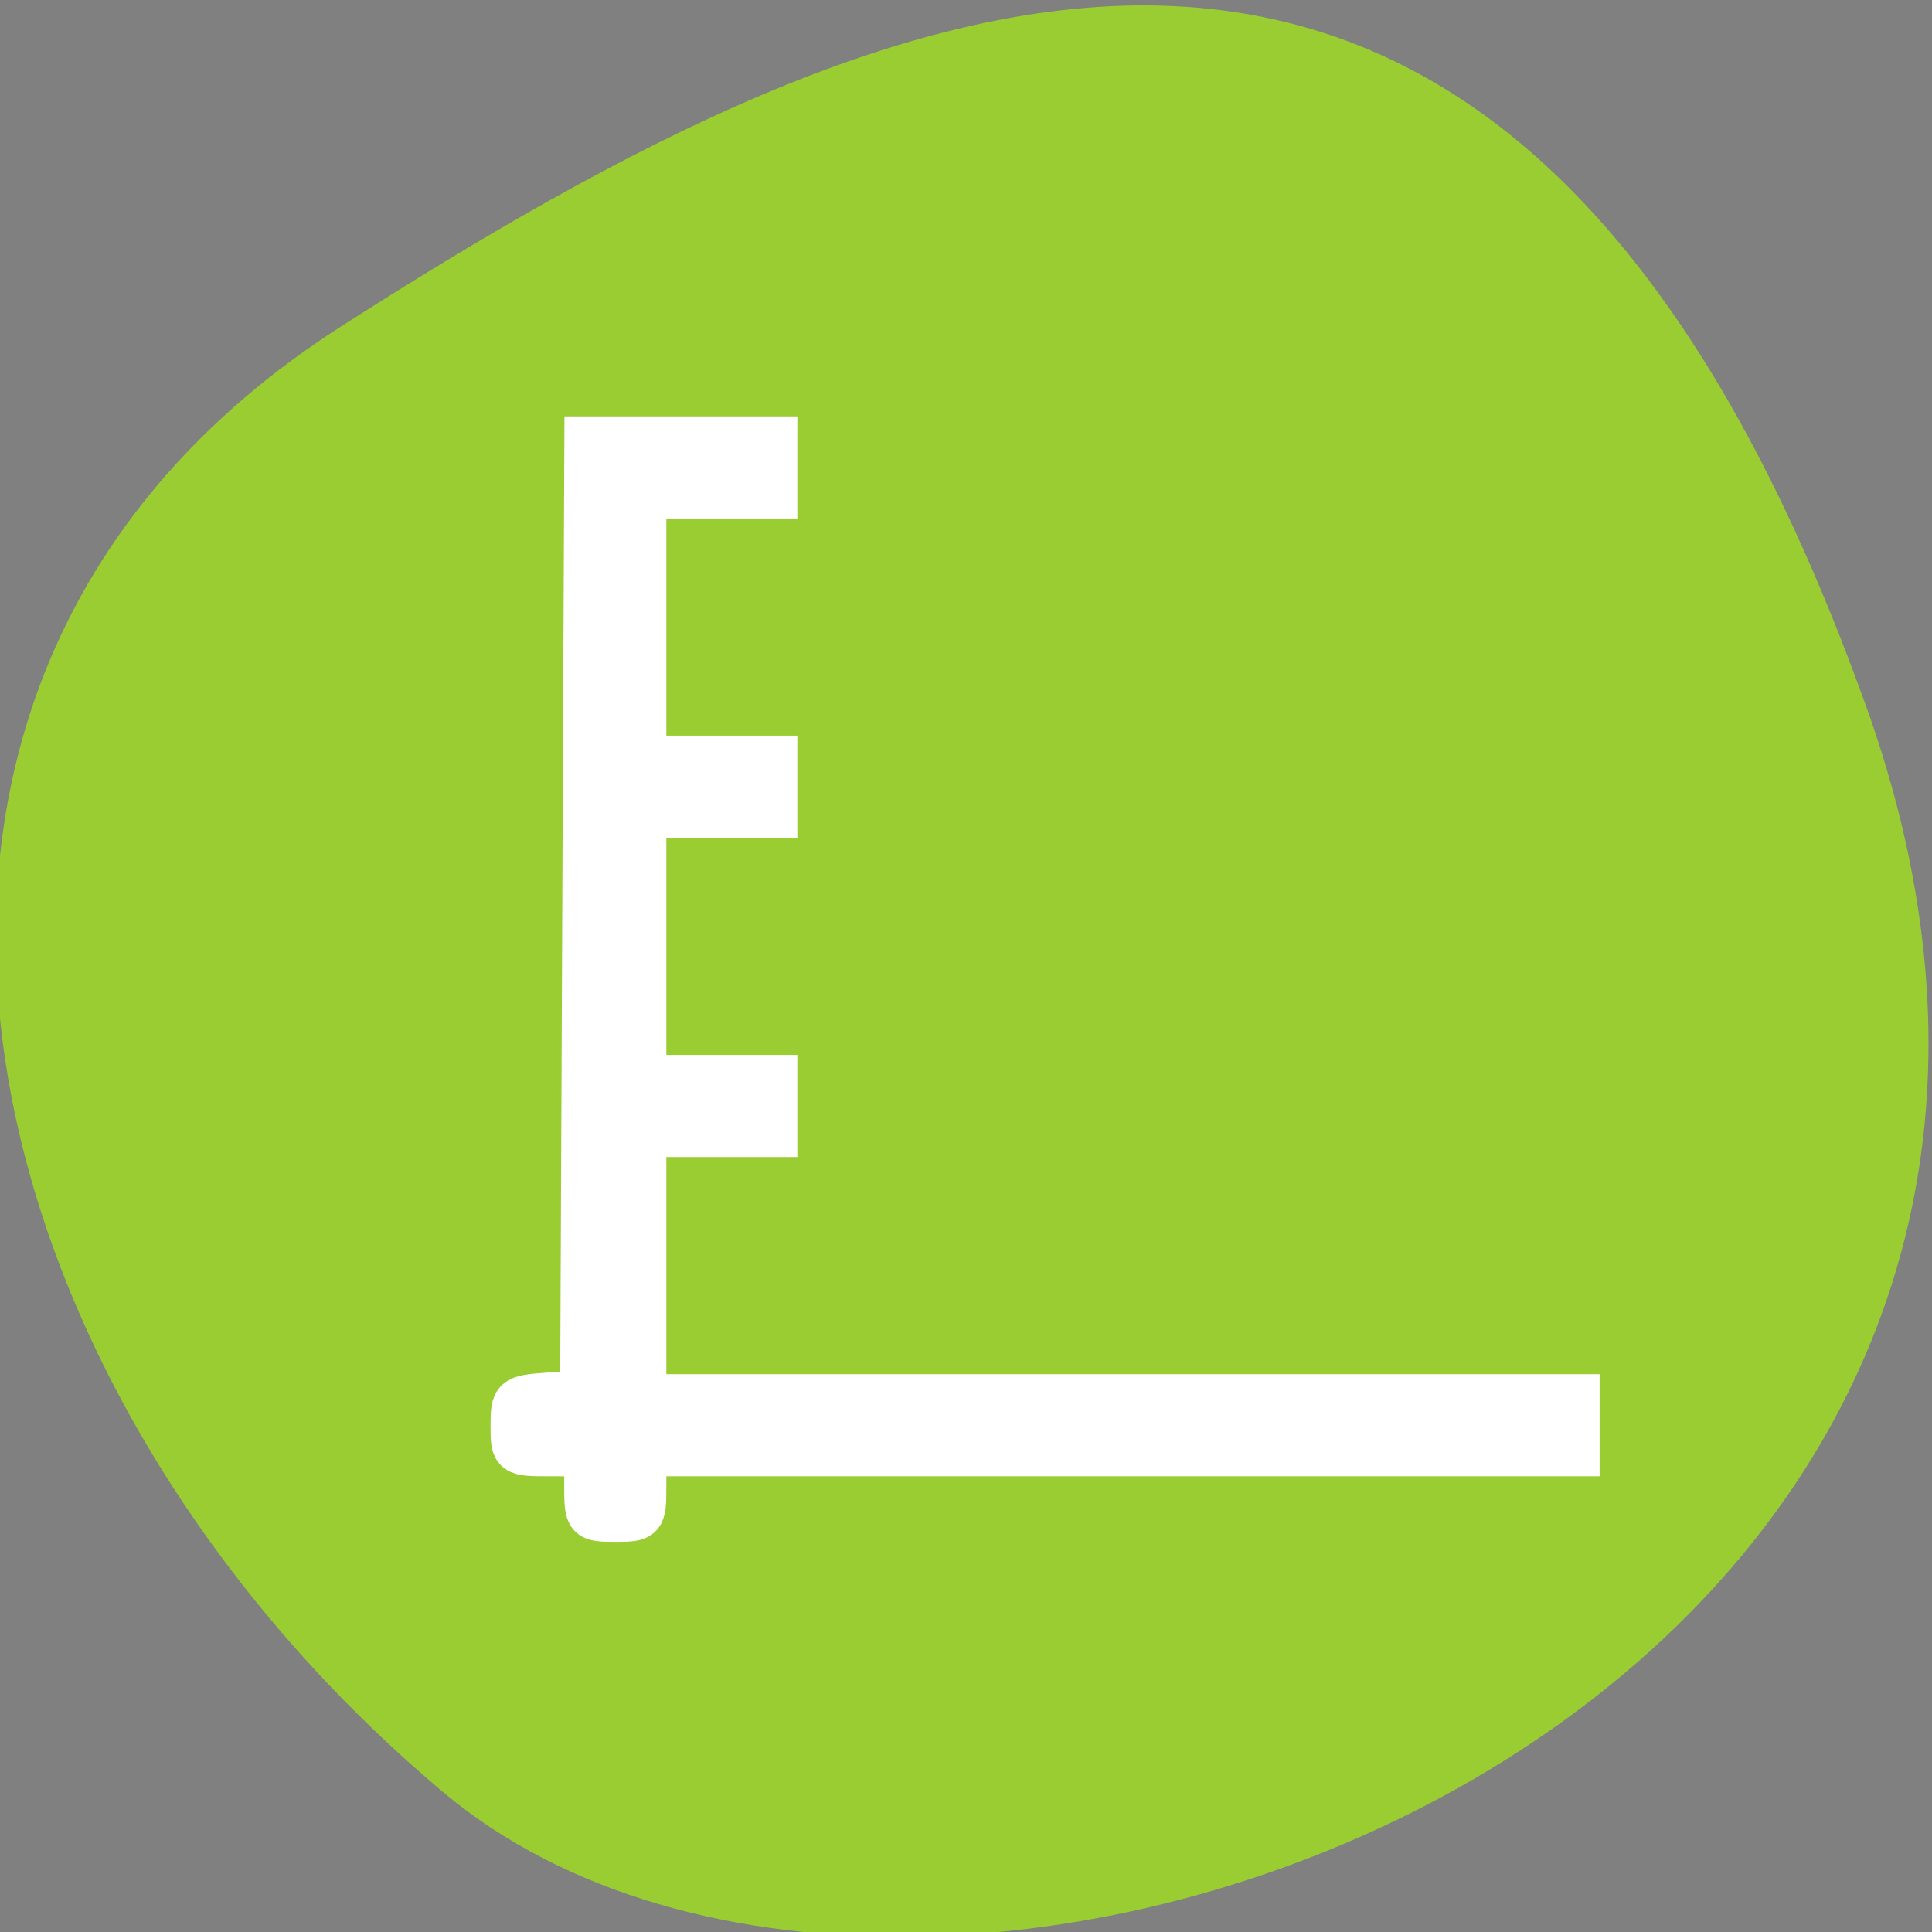 <?xml version="1.0" encoding="UTF-8" standalone="no"?>
<svg
   xmlns:dc="http://purl.org/dc/elements/1.1/"
   xmlns:cc="http://creativecommons.org/ns#"
   xmlns:rdf="http://www.w3.org/1999/02/22-rdf-syntax-ns#"
   xmlns:svg="http://www.w3.org/2000/svg"
   xmlns="http://www.w3.org/2000/svg"
   xmlns:sodipodi="http://sodipodi.sourceforge.net/DTD/sodipodi-0.dtd"
   xmlns:inkscape="http://www.inkscape.org/namespaces/inkscape"
   viewBox="0 0 256 256"
   id="svg2"
   version="1.1"
   inkscape:version="0.48.4 r9939"
   width="100%"
   height="100%"
   sodipodi:docname="standard-connector.svg">
  <rect x="0" y="0" width="256" height="256" fill="#808080" stroke="none"/>
  <sodipodi:namedview
     pagecolor="#ffffff"
     bordercolor="#666666"
     borderopacity="1"
     objecttolerance="10"
     gridtolerance="10"
     guidetolerance="10"
     inkscape:pageopacity="0"
     inkscape:pageshadow="2"
     inkscape:window-width="698"
     inkscape:window-height="768"
     id="namedview14"
     showgrid="false"
     inkscape:zoom="0.921875"
     inkscape:cx="121.98899"
     inkscape:cy="128"
     inkscape:window-x="580"
     inkscape:window-y="25"
     inkscape:window-maximized="0"
     inkscape:current-layer="svg2" />
  <defs
     id="defs4">
    <clipPath
       id="clipPath6">
      <path
         d="M 0,64 H64 V128 H0 z"
         id="path8" />
    </clipPath>
    <style
       id="current-color-scheme"
       type="text/css">
      .ColorScheme-Text {
        color:#4d4d4d;
      }
      .ColorScheme-Background {
        color:#eff0f1;
      }
      .ColorScheme-Highlight {
        color:#3daee9;
      }
      .ColorScheme-ViewText {
        color:#31363b;
      }
      .ColorScheme-ViewBackground {
        color:#fcfcfc;
      }
      .ColorScheme-ViewHover {
        color:#93cee9;
      }
      .ColorScheme-ViewFocus{
        color:#3daee9;
      }
      .ColorScheme-ButtonText {
        color:#31363b;
      }
      .ColorScheme-ButtonBackground {
        color:#eff0f1;
      }
      .ColorScheme-ButtonHover {
        color:#93cee9;
      }
      .ColorScheme-ButtonFocus{
        color:#3daee9;
      }
      </style>
  </defs>
  <g
     style="color:#000"
     id="g10">
    <path
       d="m -1360.14 1641.33 c 46.11 -98.28 -119.59 -146.07 -181.85 -106.06 -62.25 40.01 -83.52 108.58 -13.01 143.08 70.51 34.501 148.75 61.26 194.86 -37.03 z"
       transform="matrix(1.037 0 0 -1.357 1657.71 2320.79)"
       style="fill:#9acd32"
       id="path12" />
  </g>
  <g
     transform="matrix(8.864,0,0,9.068,-4818.889,-5507.349)"
     id="layer1"
     inkscape:label="Capa 1">
    <path
       inkscape:connector-curvature="0"
       id="rect3012"
       d="m 552.286,613.648 0,14 -1,0 0,1 1,0 0,1 1,0 0,-1 14,0 0,-1 -14,0 0,-3.666 2,0 0,-1 -2,0 0,-8.334 2,0 0,-1 -2,0 -1,0 z m 1.008,4.666 0,1 2,0 0,-1 -2,0 z"
       style="opacity:0.5;fill:#000000;fill-opacity:1;stroke:none" />
  </g>
  <path
     style="fill:#ffffff;fill-opacity:1;fill-rule:evenodd;stroke:#ffffff;stroke-width:5.938;stroke-miterlimit:4;stroke-opacity:1;stroke-dasharray:none"
     d="m 77.731,196.99 0,-4.339 -4.881,0 c -4.84,0 -4.881,-0.032 -4.881,-3.734 0,-3.618 0.144,-3.745 4.61,-4.068 l 4.61,-0.334 0.28,-63.186 0.28,-63.186 12.466,0 12.466,0 0,3.797 0,3.797 -8.678,0 -8.678,0 0,38.508 0,38.508 8.678,0 8.678,0 0,3.797 0,3.797 -8.678,0 -8.678,0 0,17.356 0,17.356 61.831,0 61.831,0 0,3.797 0,3.797 -61.831,0 -61.831,0 0,4.339 c 0,4.236 -0.09,4.339 -3.797,4.339 -3.706,0 -3.797,-0.103 -3.797,-4.339 z"
     id="path3829"
     inkscape:connector-curvature="0" />
  <path
     style="fill:#ffffff;fill-opacity:1;fill-rule:evenodd;stroke:#ffffff;stroke-width:5.938;stroke-miterlimit:4;stroke-opacity:1;stroke-dasharray:none"
     d="m 88.579,104.244 0,-3.797 7.051,0 7.051,0 0,3.797 0,3.797 -7.051,0 -7.051,0 0,-3.797 z"
     id="path3831"
     inkscape:connector-curvature="0" />
</svg>
